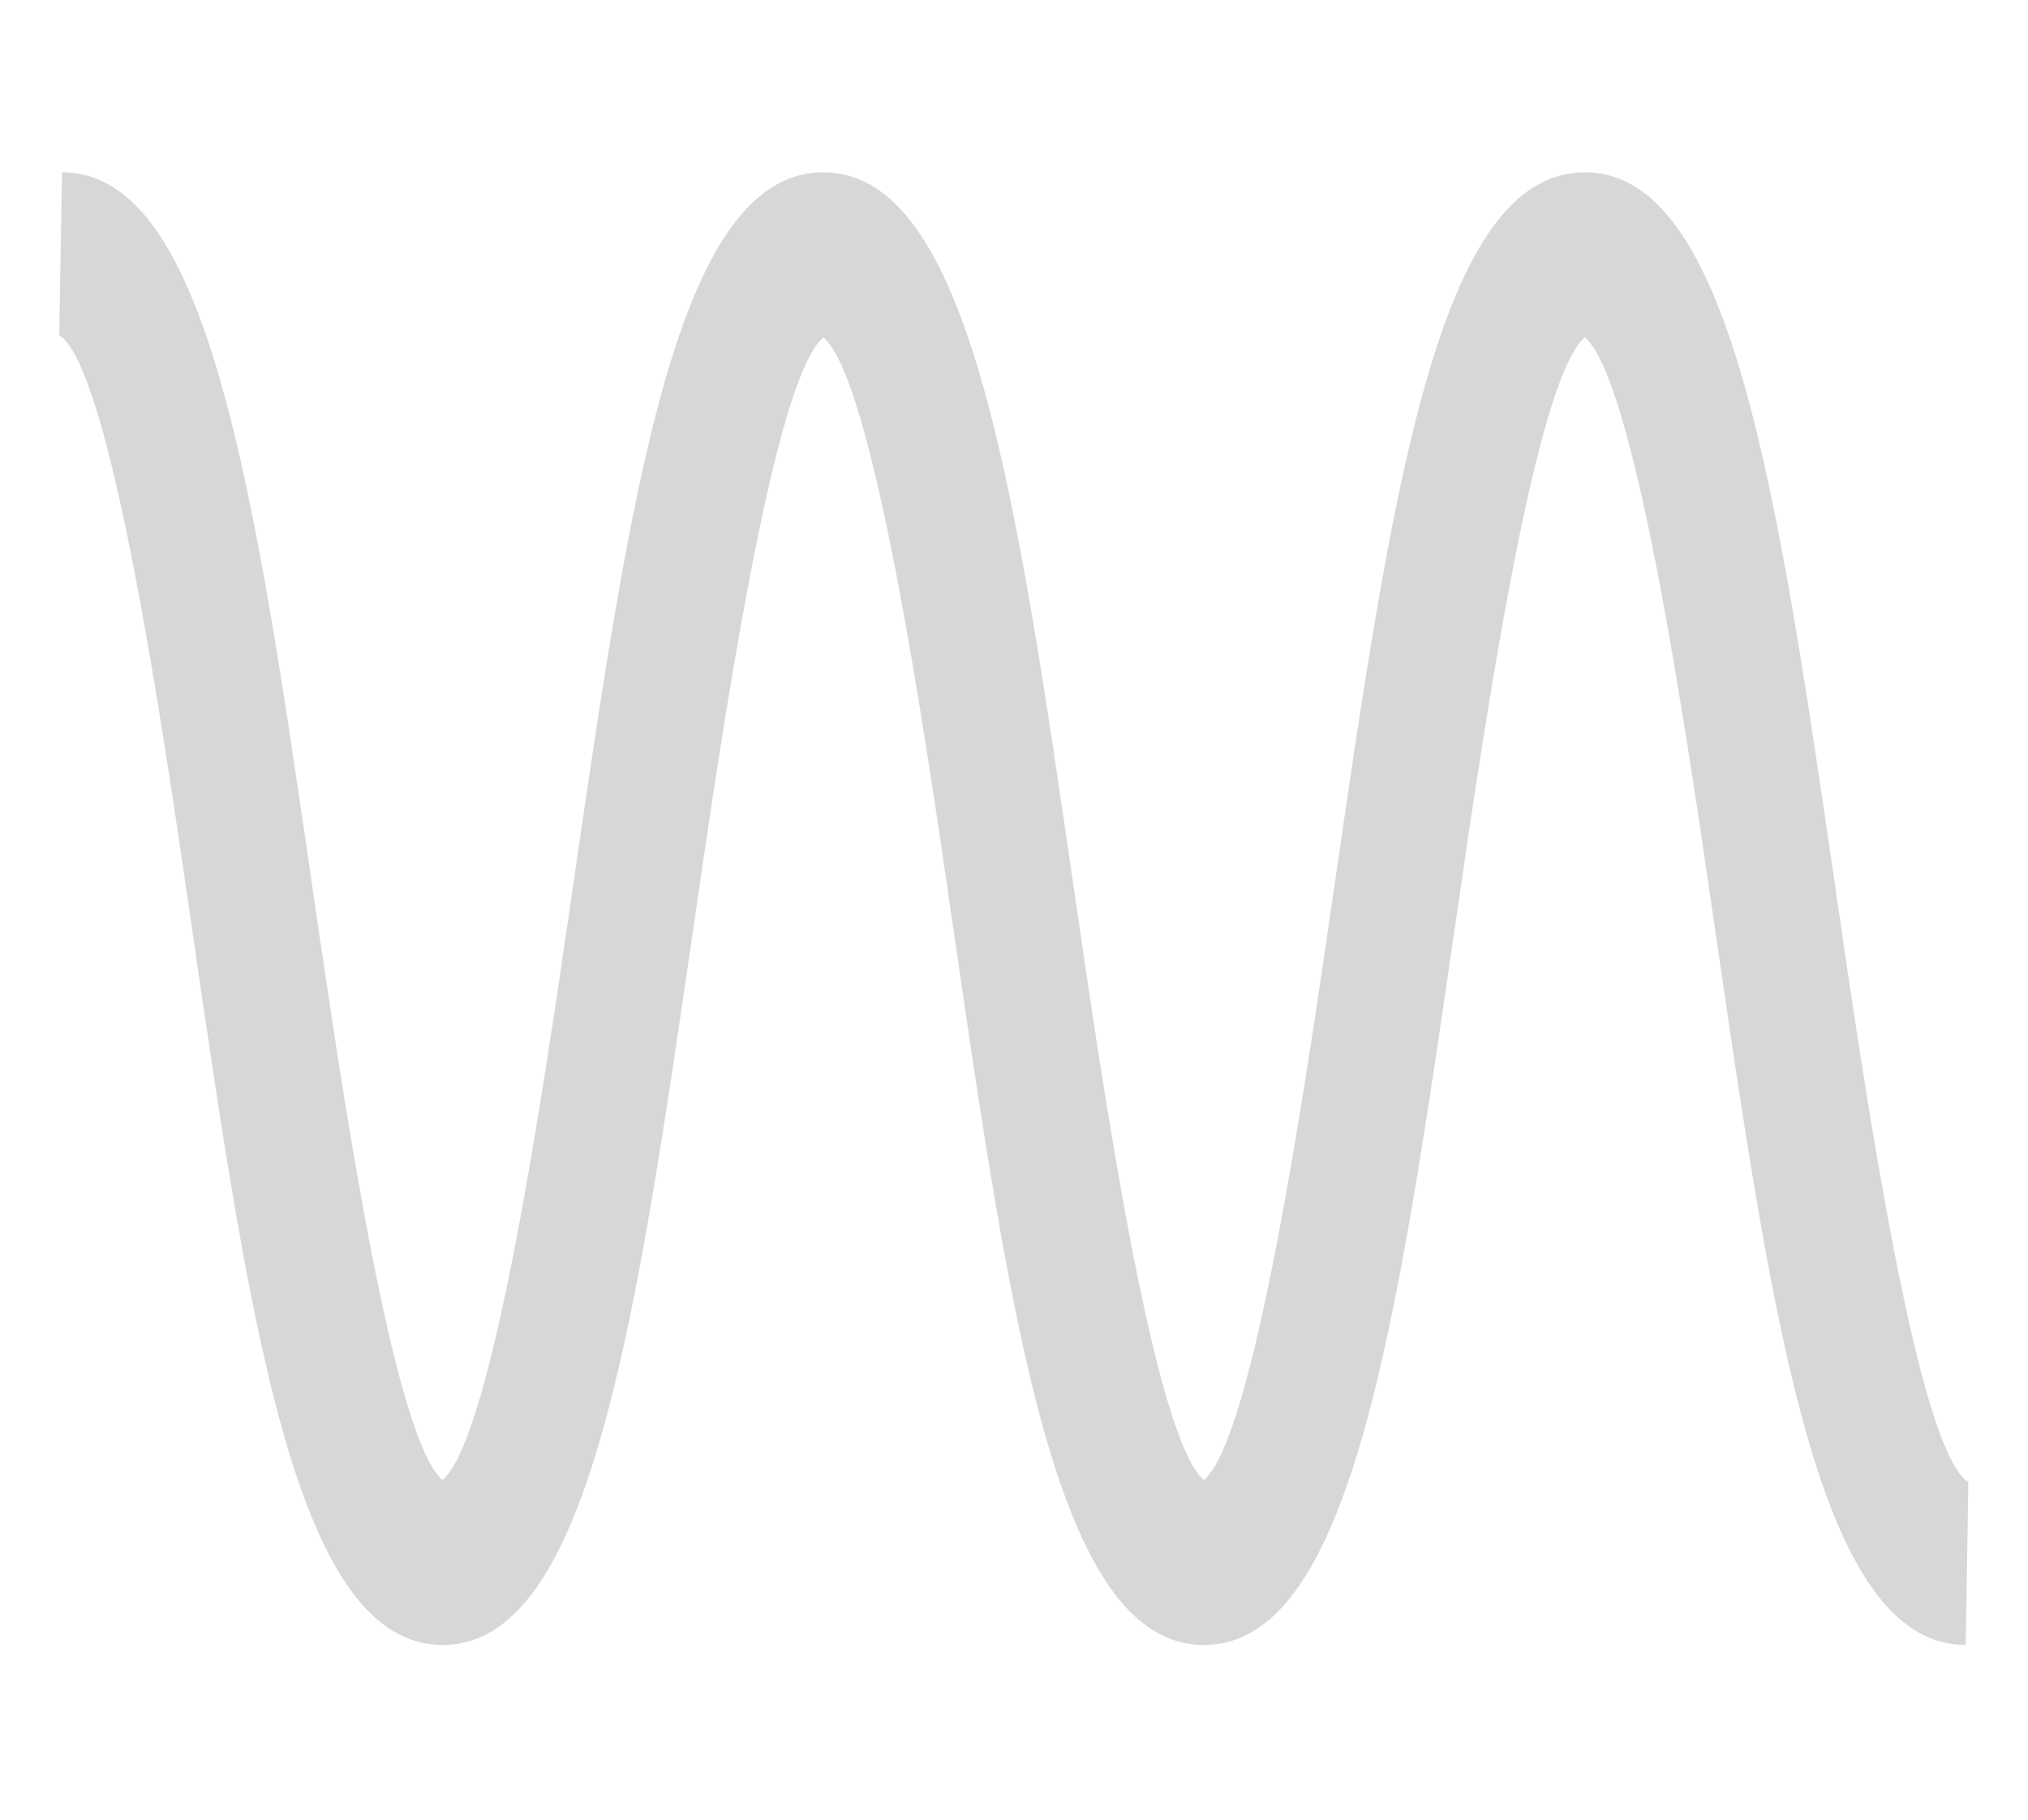 <?xml version="1.0" encoding="UTF-8" standalone="no"?>
<!DOCTYPE svg PUBLIC "-//W3C//DTD SVG 1.1//EN" "http://www.w3.org/Graphics/SVG/1.1/DTD/svg11.dtd">
<!-- 由 Microsoft Visio, SVG Export 生成 square-osc.svg 页-1 -->
<svg xmlns="http://www.w3.org/2000/svg" xmlns:xlink="http://www.w3.org/1999/xlink" xmlns:ev="http://www.w3.org/2001/xml-events"
		xmlns:v="http://schemas.microsoft.com/visio/2003/SVGExtensions/" width="3.16in" height="2.836in"
		viewBox="0 0 227.506 204.173" xml:space="preserve" color-interpolation-filters="sRGB" class="st2">
	<v:documentProperties v:langID="2052" v:viewMarkup="false"/>

	<style type="text/css">
	<![CDATA[
		.st1 {fill:#d7d7d7;stroke:none;stroke-linecap:butt;stroke-width:6.12}
		.st2 {fill:none;fill-rule:evenodd;font-size:12px;overflow:visible;stroke-linecap:square;stroke-miterlimit:3}
	]]>
	</style>

	<g v:mID="0" v:index="1" v:groupContext="foregroundPage">
		<title>页-1</title>
		<v:pageProperties v:drawingScale="0.0393701" v:pageScale="0.0393701" v:drawingUnits="24" v:shadowOffsetX="9"
				v:shadowOffsetY="-9"/>
		<g id="group338-1" v:mID="338" v:groupContext="group">
			<title>工作表.338</title>
			<g id="shape339-2" v:mID="339" v:groupContext="shape" transform="translate(6.648,-19.601)">
				<title>工作表.339</title>
				<path d="M213.87 204.17 C197.43 204.17 192.24 168.48 185.67 123.28 C182.54 101.81 176.78 62.18 171.14 57.45 C165.51
							 62.18 159.74 101.81 156.62 123.28 C150.05 168.48 144.86 204.17 128.41 204.17 C111.98 204.17 106.8 168.48
							 100.23 123.29 C97.11 101.82 91.35 62.21 85.72 57.45 C80.08 62.2 74.32 101.82 71.2 123.29 C64.63 168.48
							 59.44 204.17 43.01 204.17 C26.58 204.17 21.39 168.48 14.82 123.28 C11.64 101.42 5.73 60.73 0 57.22 L0.31
							 38.93 C16.74 38.93 21.93 74.63 28.5 119.82 C31.62 141.28 37.38 180.9 43 185.66 C48.64 180.9 54.4 141.29
							 57.52 119.83 C64.09 74.63 69.28 38.93 85.71 38.93 C102.14 38.93 107.33 74.63 113.9 119.83 C117.02 141.29
							 122.78 180.9 128.41 185.66 C134.04 180.92 139.81 141.29 142.93 119.82 C149.5 74.63 154.69 38.93 171.13
							 38.93 C187.57 38.93 192.76 74.63 199.34 119.83 C202.52 141.69 208.44 182.39 214.17 185.89 L213.87 204.17
							 Z" class="st1"/>
			</g>
		</g>
	</g>
</svg>
